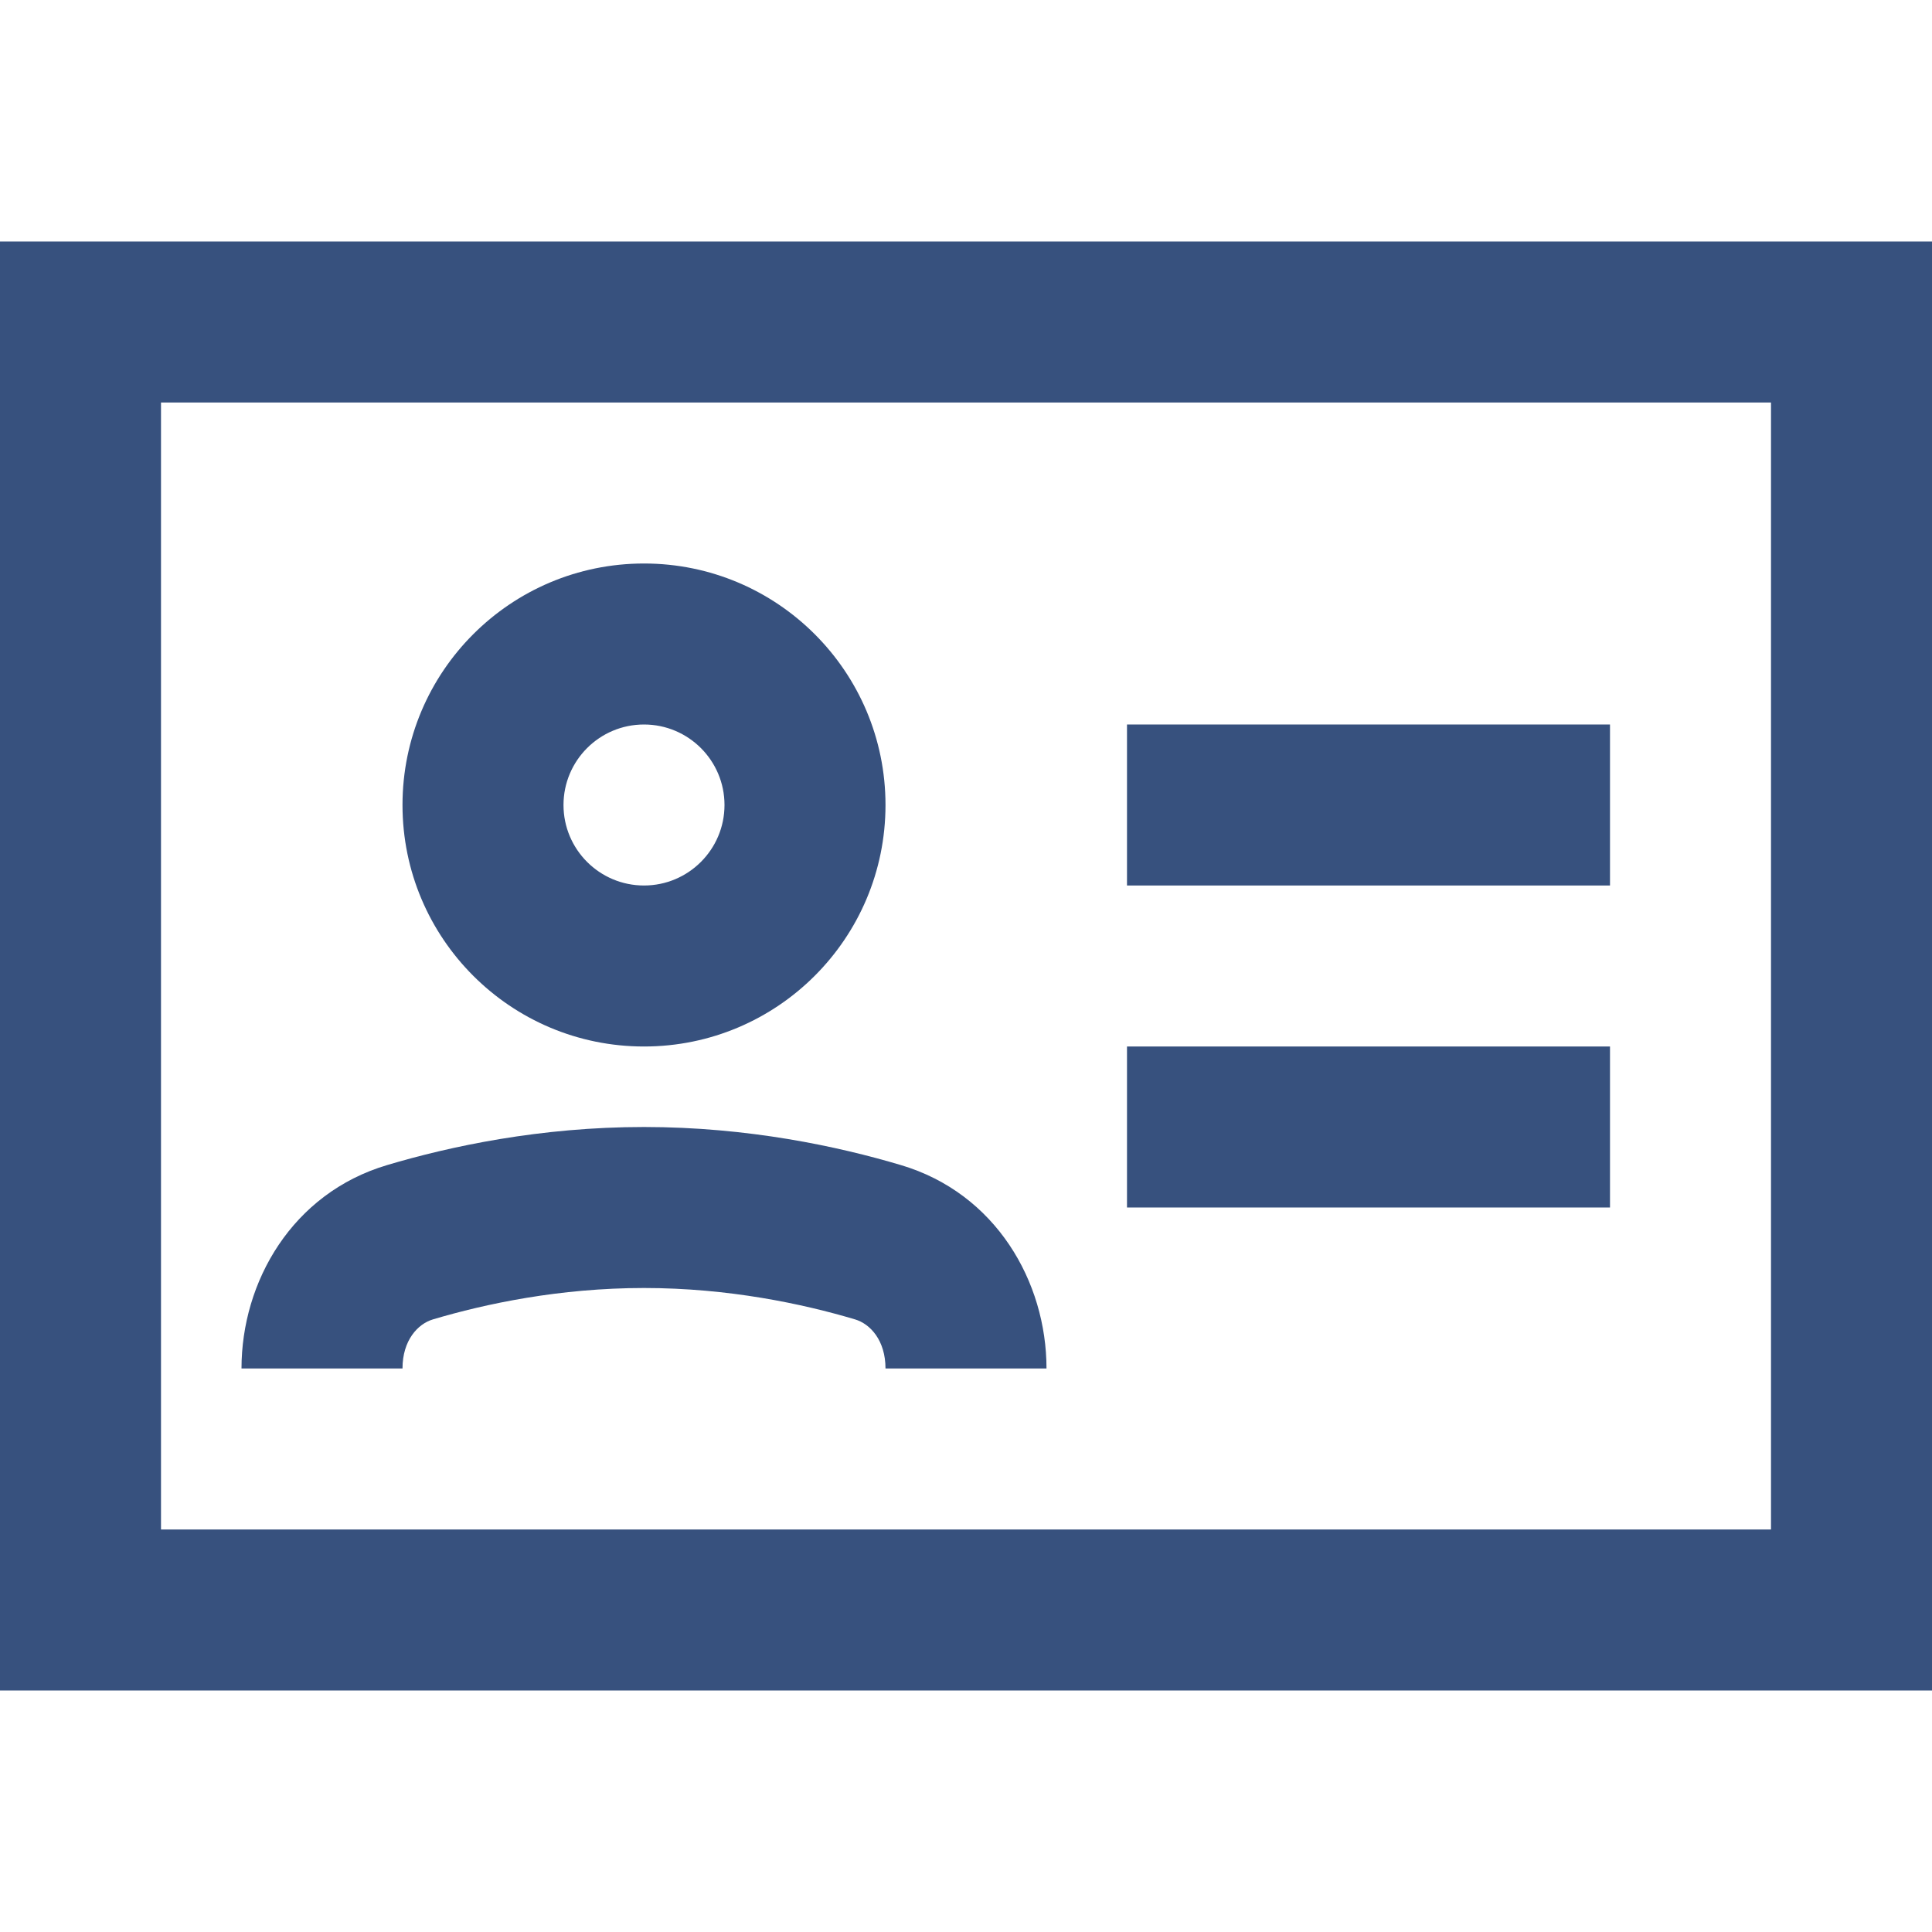 <svg width="24" height="24" viewBox="0 0 24 24" fill="none" xmlns="http://www.w3.org/2000/svg">
<path fill-rule="evenodd" clip-rule="evenodd" d="M5 10C5 8.343 6.343 7 8 7C9.657 7 11 8.343 11 10C11 11.657 9.657 13 8 13C6.343 13 5 11.657 5 10ZM8 9C7.448 9 7 9.448 7 10C7 10.552 7.448 11 8 11C8.552 11 9 10.552 9 10C9 9.448 8.552 9 8 9Z" fill="#37517E"/>
<path d="M11.191 14.473C10.409 14.24 9.29 14 8 14C6.71 14 5.591 14.24 4.809 14.473C3.629 14.823 3 15.923 3 17H5C5 16.65 5.19 16.446 5.378 16.39C6.03 16.196 6.951 16 8 16C9.049 16 9.97 16.196 10.622 16.39C10.81 16.446 11 16.65 11 17H13C13 15.923 12.371 14.823 11.191 14.473Z" fill="#37517E"/>
<path d="M14 11H20V9H14V11Z" fill="#37517E"/>
<path d="M20 15H14V13H20V15Z" fill="#37517E"/>
<path fill-rule="evenodd" clip-rule="evenodd" d="M24 3H0V21H24V3ZM2 19V5H22V19H2Z" fill="#37517E"/>
</svg>
